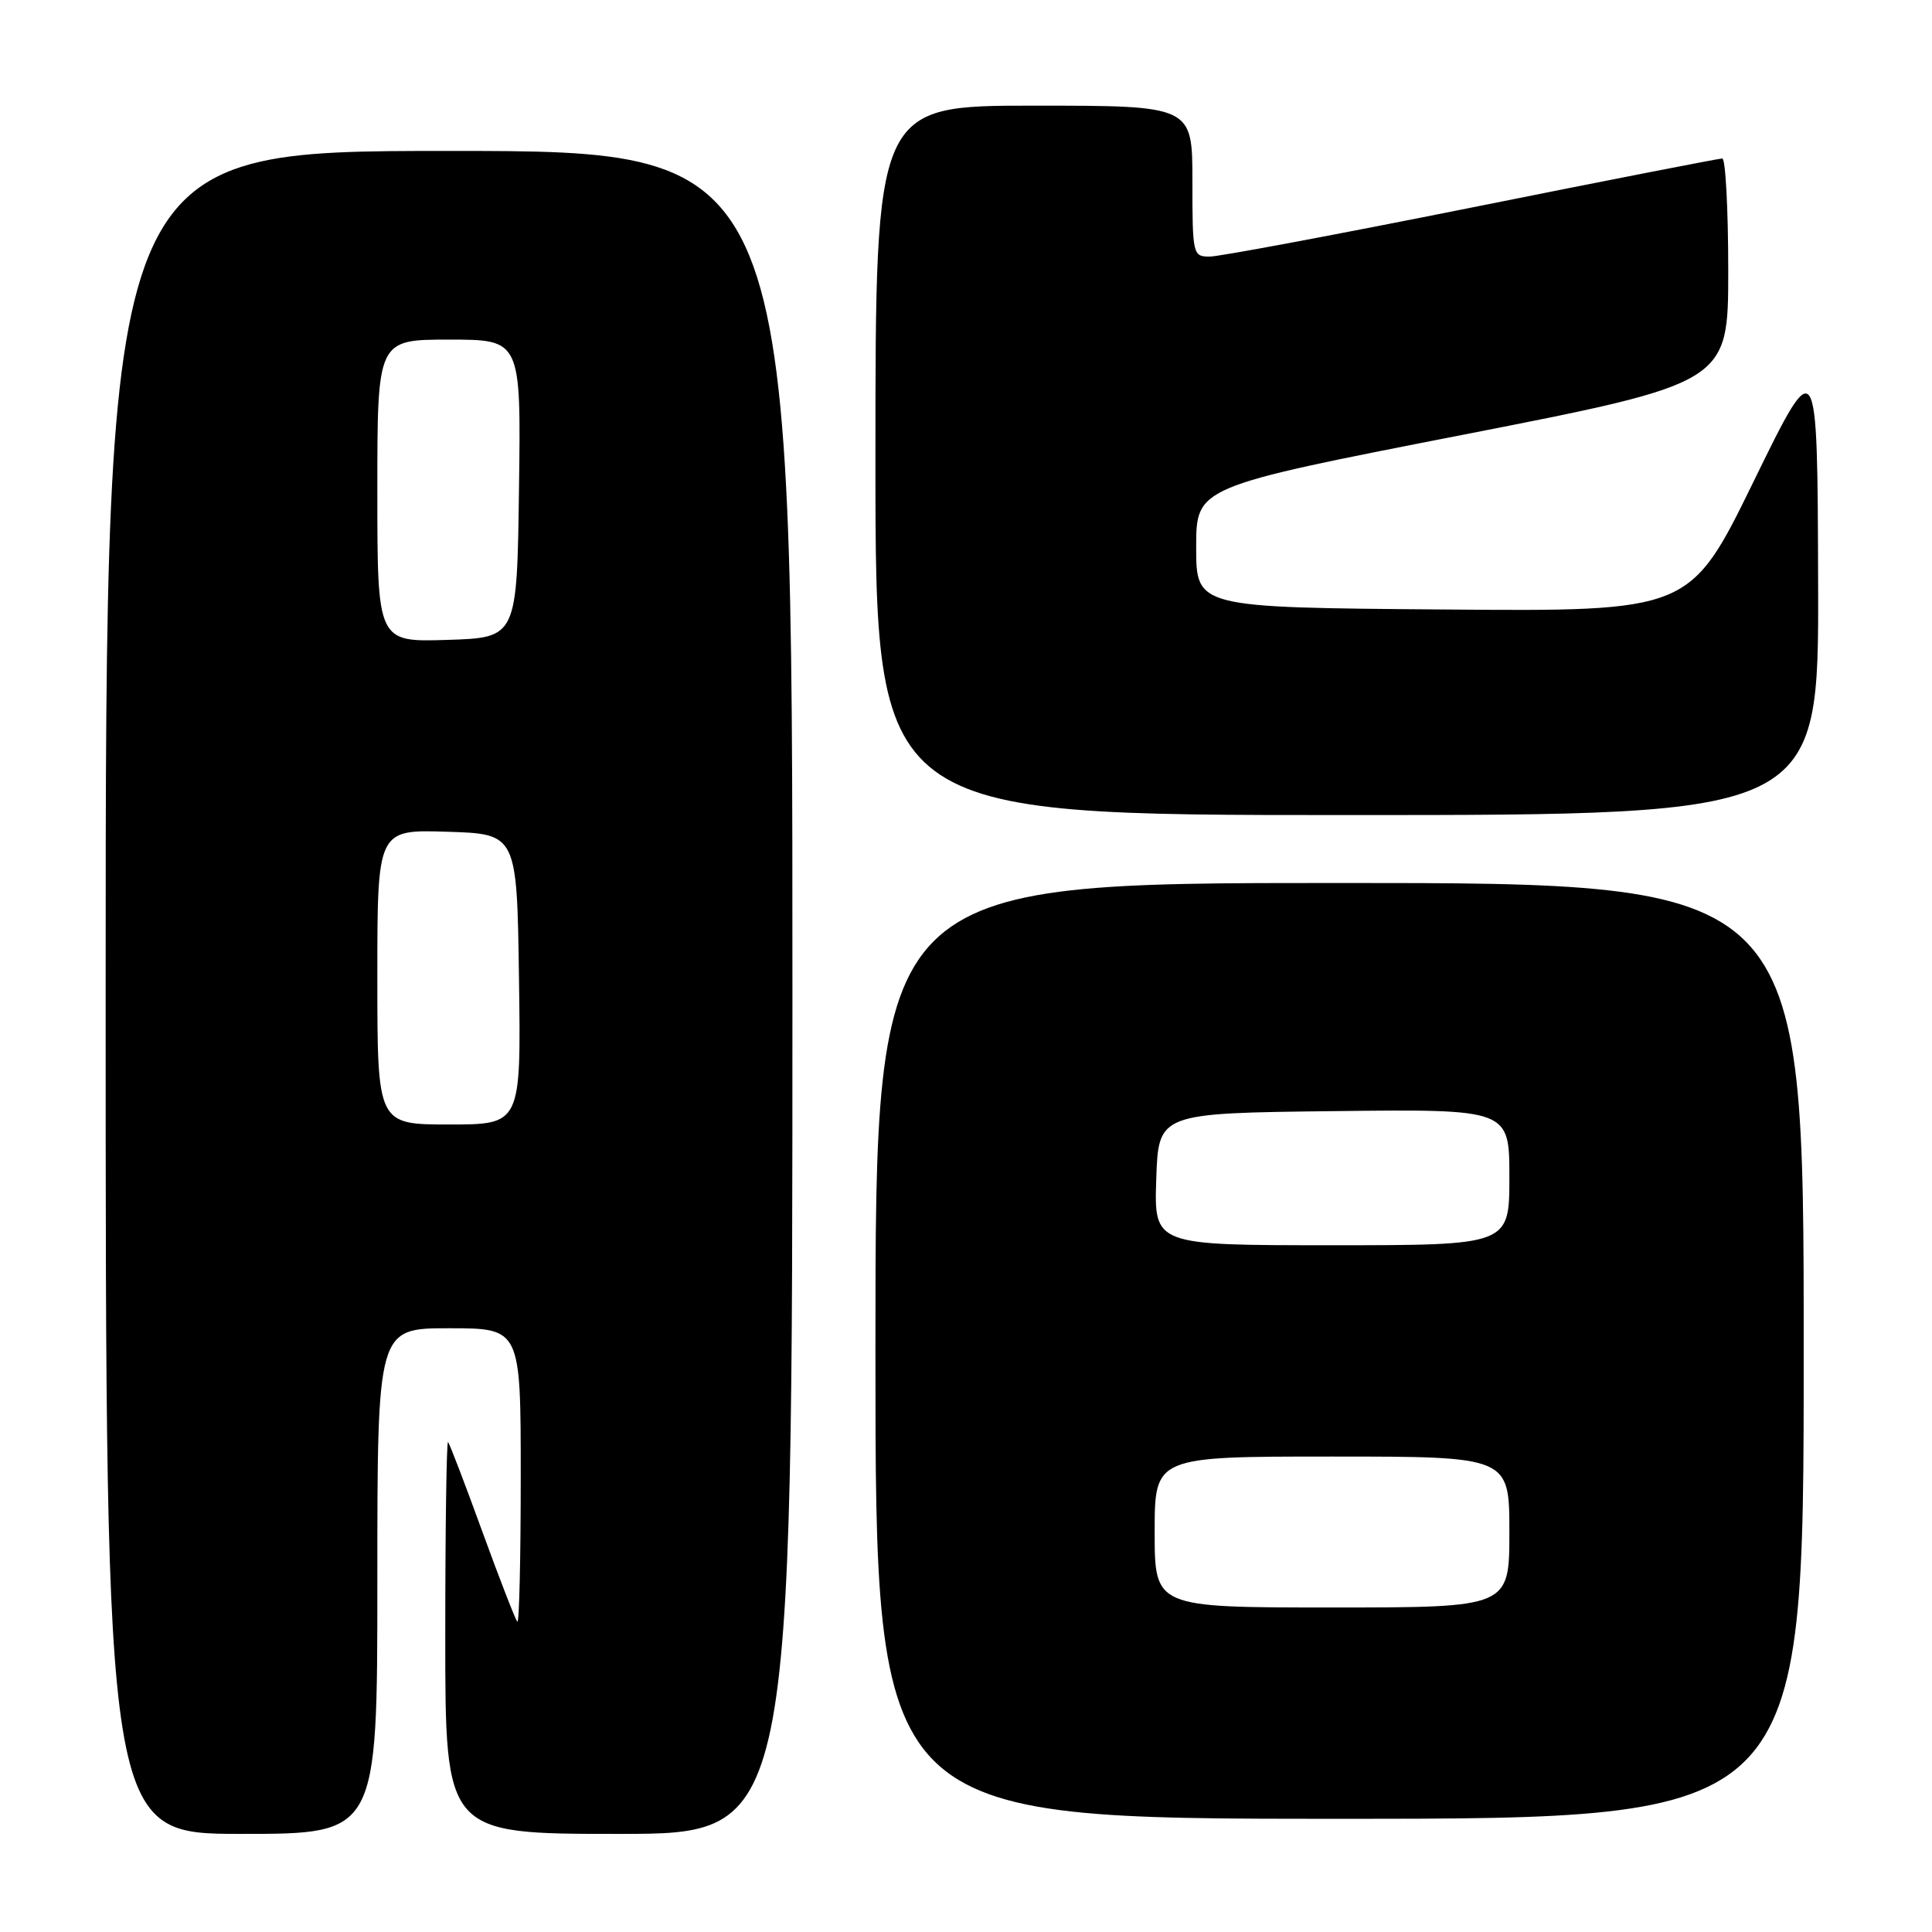 <?xml version="1.0" encoding="UTF-8" standalone="no"?>
<!DOCTYPE svg PUBLIC "-//W3C//DTD SVG 1.1//EN" "http://www.w3.org/Graphics/SVG/1.1/DTD/svg11.dtd" >
<svg xmlns="http://www.w3.org/2000/svg" xmlns:xlink="http://www.w3.org/1999/xlink" version="1.1" viewBox="0 0 256 256">
 <g >
 <path fill="currentColor"
d=" M 50.00 209.50 C 50.00 176.00 50.00 176.00 59.50 176.00 C 69.00 176.00 69.00 176.00 69.00 195.67 C 69.00 206.48 68.80 215.13 68.55 214.88 C 68.30 214.64 66.22 209.28 63.92 202.97 C 61.63 196.66 59.58 191.31 59.37 191.08 C 59.17 190.85 59.00 202.44 59.00 216.83 C 59.00 243.00 59.00 243.00 82.00 243.00 C 105.00 243.00 105.00 243.00 105.00 131.50 C 105.00 20.00 105.00 20.00 59.50 20.00 C 14.00 20.00 14.00 20.00 14.00 131.50 C 14.00 243.00 14.00 243.00 32.00 243.00 C 50.00 243.00 50.00 243.00 50.00 209.50 Z  M 239.00 179.00 C 239.00 117.00 239.00 117.00 177.50 117.00 C 116.00 117.00 116.00 117.00 116.00 179.00 C 116.00 241.00 116.00 241.00 177.50 241.00 C 239.00 241.00 239.00 241.00 239.00 179.00 Z  M 240.91 77.25 C 240.82 46.50 240.82 46.50 232.38 63.76 C 223.94 81.03 223.94 81.03 191.22 80.76 C 158.50 80.50 158.50 80.50 158.50 72.51 C 158.50 64.52 158.50 64.52 193.75 57.63 C 229.00 50.73 229.00 50.73 229.00 35.86 C 229.00 27.69 228.64 21.00 228.21 21.00 C 227.77 21.00 212.83 23.92 195.00 27.50 C 177.17 31.07 161.56 34.00 160.29 34.00 C 158.06 34.00 158.00 33.76 158.00 24.00 C 158.00 14.00 158.00 14.00 137.00 14.00 C 116.00 14.00 116.00 14.00 116.00 61.00 C 116.00 108.00 116.00 108.00 178.50 108.00 C 241.00 108.00 241.00 108.00 240.91 77.25 Z  M 50.00 129.46 C 50.00 109.92 50.00 109.92 59.25 110.21 C 68.50 110.50 68.50 110.50 68.77 129.75 C 69.04 149.00 69.04 149.00 59.52 149.00 C 50.00 149.00 50.00 149.00 50.00 129.46 Z  M 50.00 65.04 C 50.00 45.00 50.00 45.00 59.52 45.00 C 69.04 45.00 69.04 45.00 68.77 64.75 C 68.50 84.50 68.50 84.50 59.25 84.79 C 50.00 85.08 50.00 85.08 50.00 65.04 Z  M 153.00 203.00 C 153.00 193.00 153.00 193.00 176.50 193.00 C 200.00 193.00 200.00 193.00 200.00 203.00 C 200.00 213.00 200.00 213.00 176.50 213.00 C 153.00 213.00 153.00 213.00 153.00 203.00 Z  M 153.21 156.25 C 153.50 147.50 153.50 147.50 176.75 147.23 C 200.00 146.96 200.00 146.96 200.00 155.98 C 200.00 165.00 200.00 165.00 176.46 165.00 C 152.92 165.00 152.92 165.00 153.21 156.25 Z "/>
</g>
</svg>